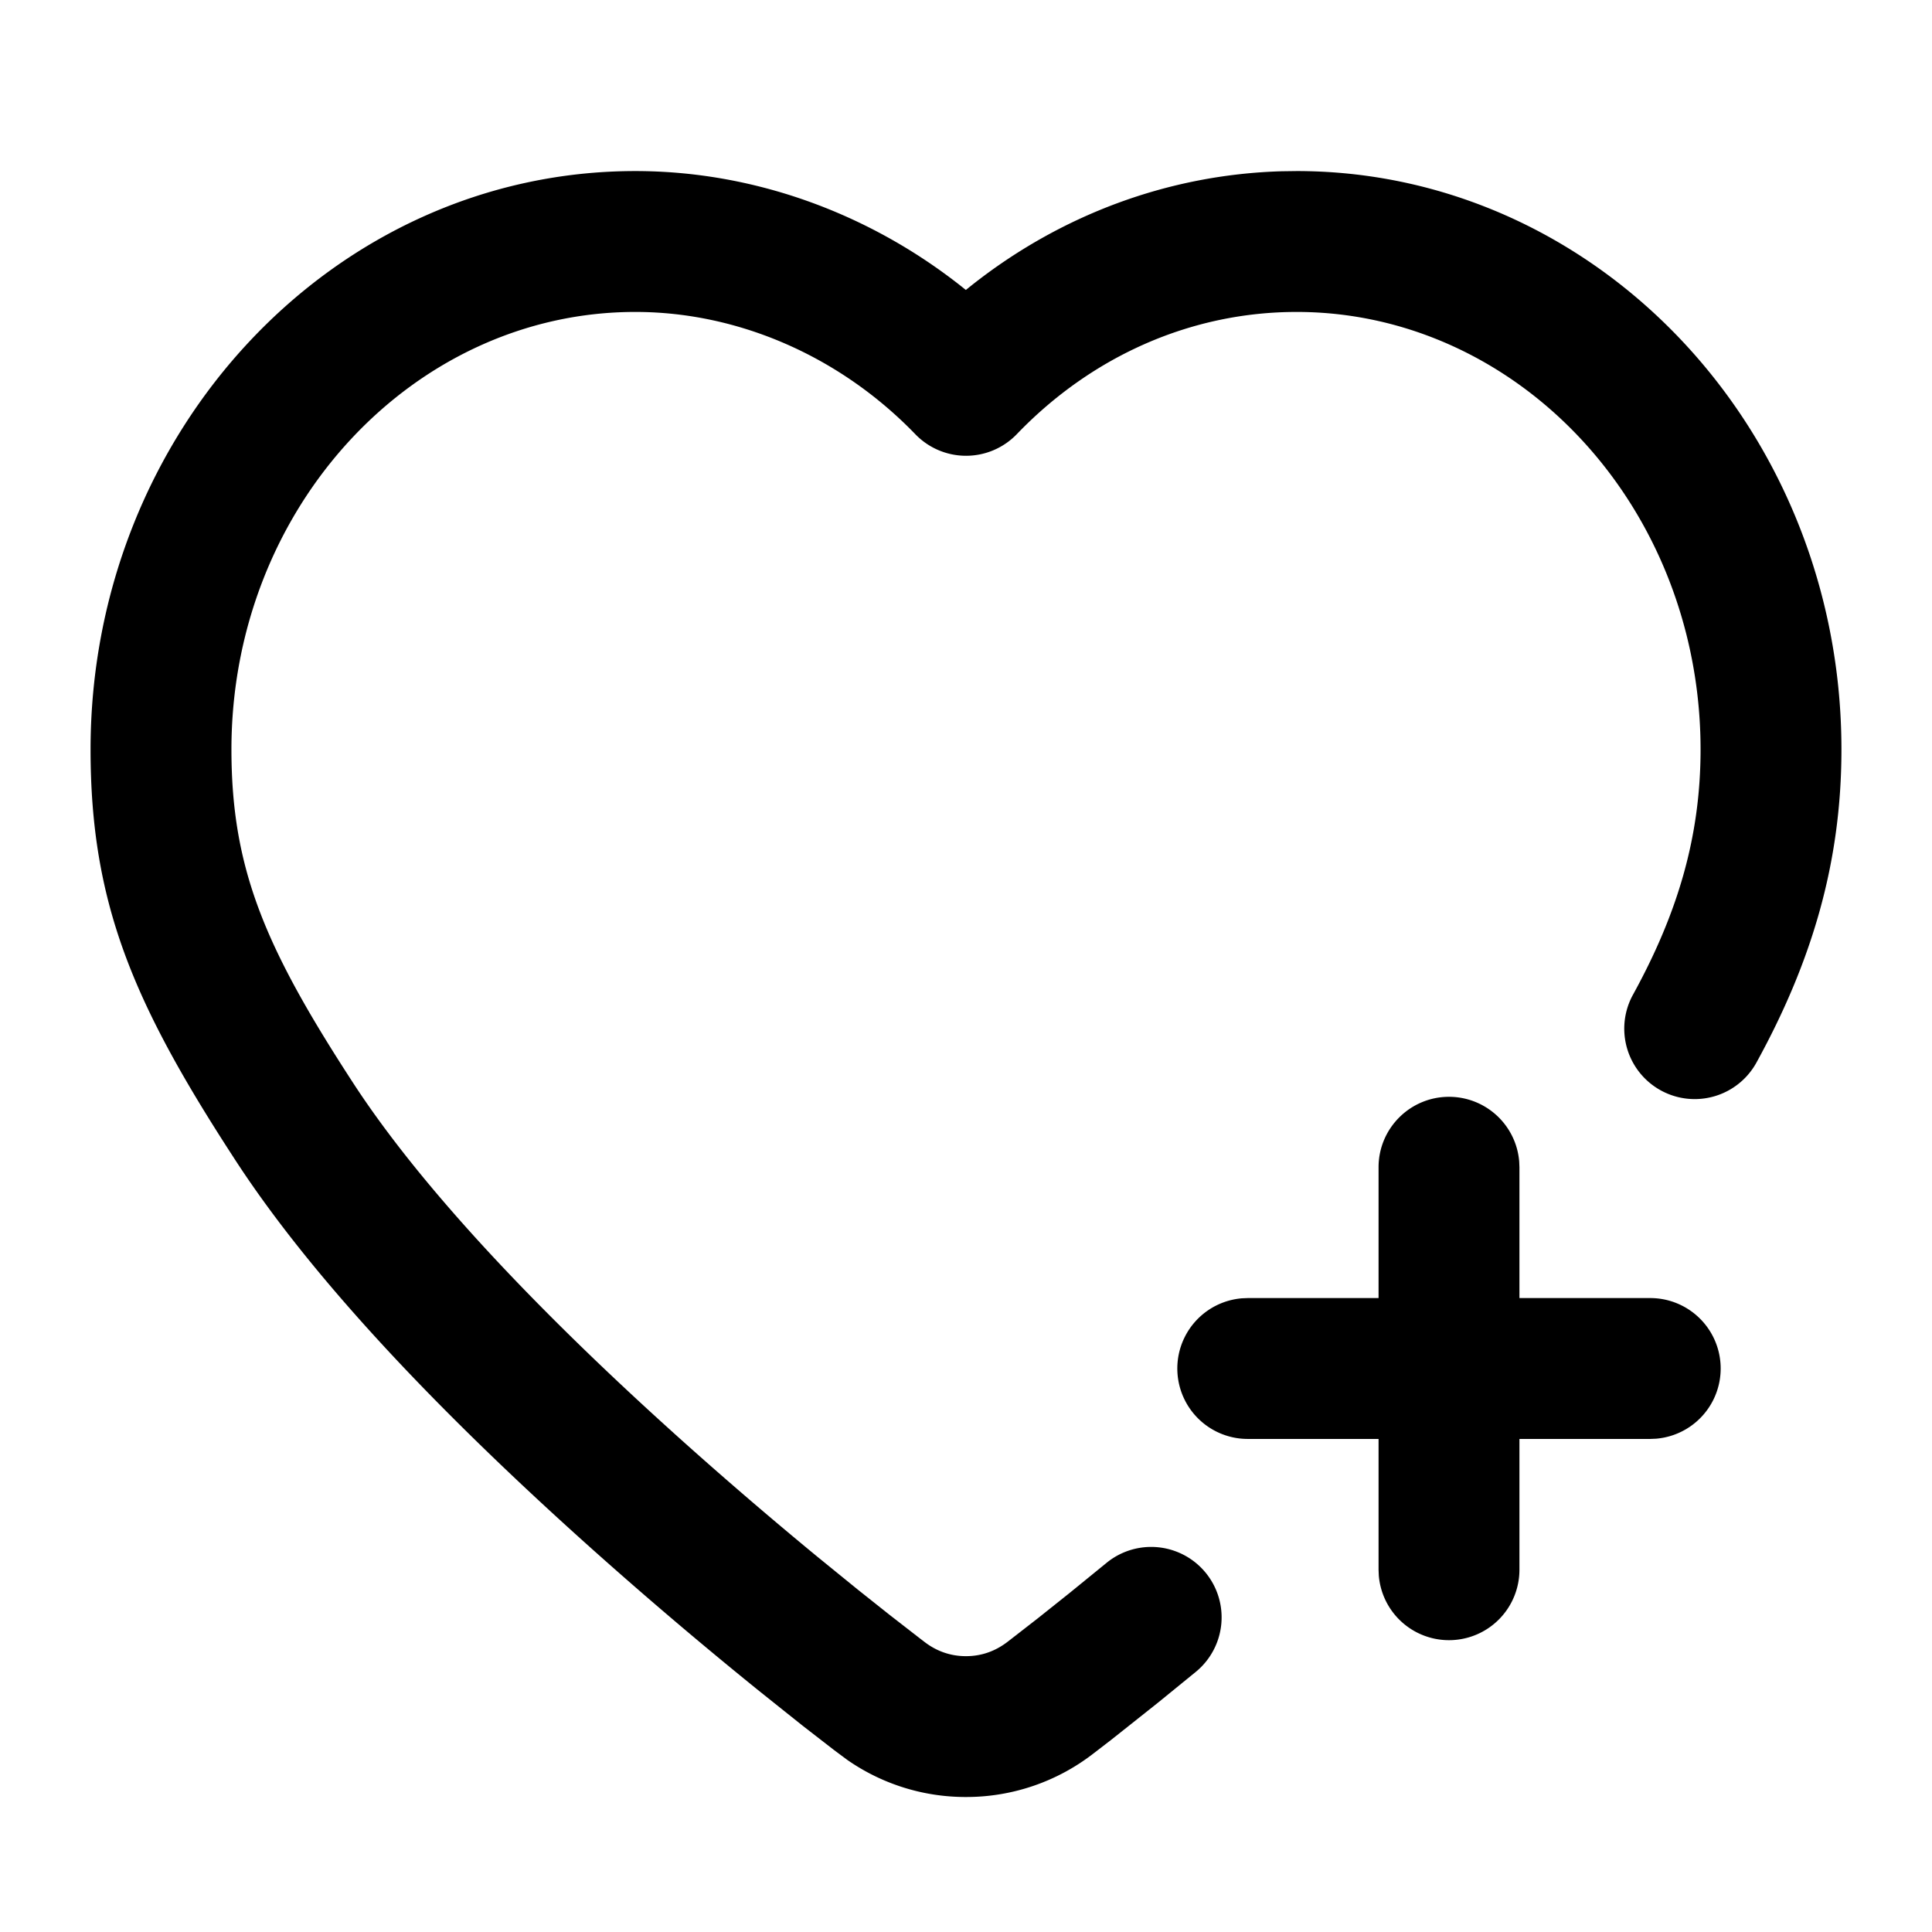 <svg t="1640334192859" class="icon" viewBox="0 0 1024 1024" version="1.1" xmlns="http://www.w3.org/2000/svg" p-id="6042" width="200" height="200"><path d="M687.253 90.667c131.797 0 245.547 94.72 278.976 227.349 6.464 25.664 9.771 52.224 9.771 79.211 0 60.416-15.936 113.003-45.056 165.973a37.333 37.333 0 1 1-65.429-35.989c23.488-42.709 35.819-83.413 35.819-129.984 0-20.821-2.56-41.259-7.509-60.949-25.301-100.373-110.016-170.944-206.571-170.944-55.424 0-108.16 22.997-148.331 64.789a37.333 37.333 0 0 1-53.76 0.043c-39.851-41.28-93.803-64.832-148.416-64.832-117.419 0-214.08 103.509-214.08 231.893 0 62.997 17.749 104.704 63.488 175.189 36.309 56.363 99.563 123.456 178.837 194.219 22.827 20.352 45.781 39.979 68.224 58.453l21.376 17.387 16.832 13.376 16.128 12.523 2.453 1.877c6.464 4.992 13.931 7.552 21.973 7.552 8.107 0 15.573-2.56 22.336-7.829l15.787-12.267 16.747-13.355 19.563-15.936a37.333 37.333 0 0 1 47.467 57.643l-20.267 16.512-24.725 19.627-9.088 6.997A109.973 109.973 0 0 1 512 952.448a109.717 109.717 0 0 1-62.805-19.584l-7.04-5.227-16.789-13.013-22.336-17.835a2351.723 2351.723 0 0 1-87.744-74.453c-83.883-74.88-151.104-146.176-191.808-209.387C70.528 531.413 48 478.464 48 397.227c0-168.533 128.896-306.56 288.747-306.56 62.187 0 123.093 21.909 172.672 61.013l2.496 2.005 2.709-2.176c47.488-37.675 104.747-59.008 164.779-60.736l7.851-0.107z" p-id="6043"></path><path d="M874.667 688a37.333 37.333 0 0 1 3.072 74.539L874.667 762.667H661.333a37.333 37.333 0 0 1-3.072-74.539L661.333 688h213.333z" p-id="6044"></path><path d="M768 581.333a37.333 37.333 0 0 1 37.205 34.261l0.128 3.072v213.333a37.333 37.333 0 0 1-74.539 3.072L730.667 832V618.667c0-20.608 16.725-37.333 37.333-37.333z" p-id="6045"></path></svg>